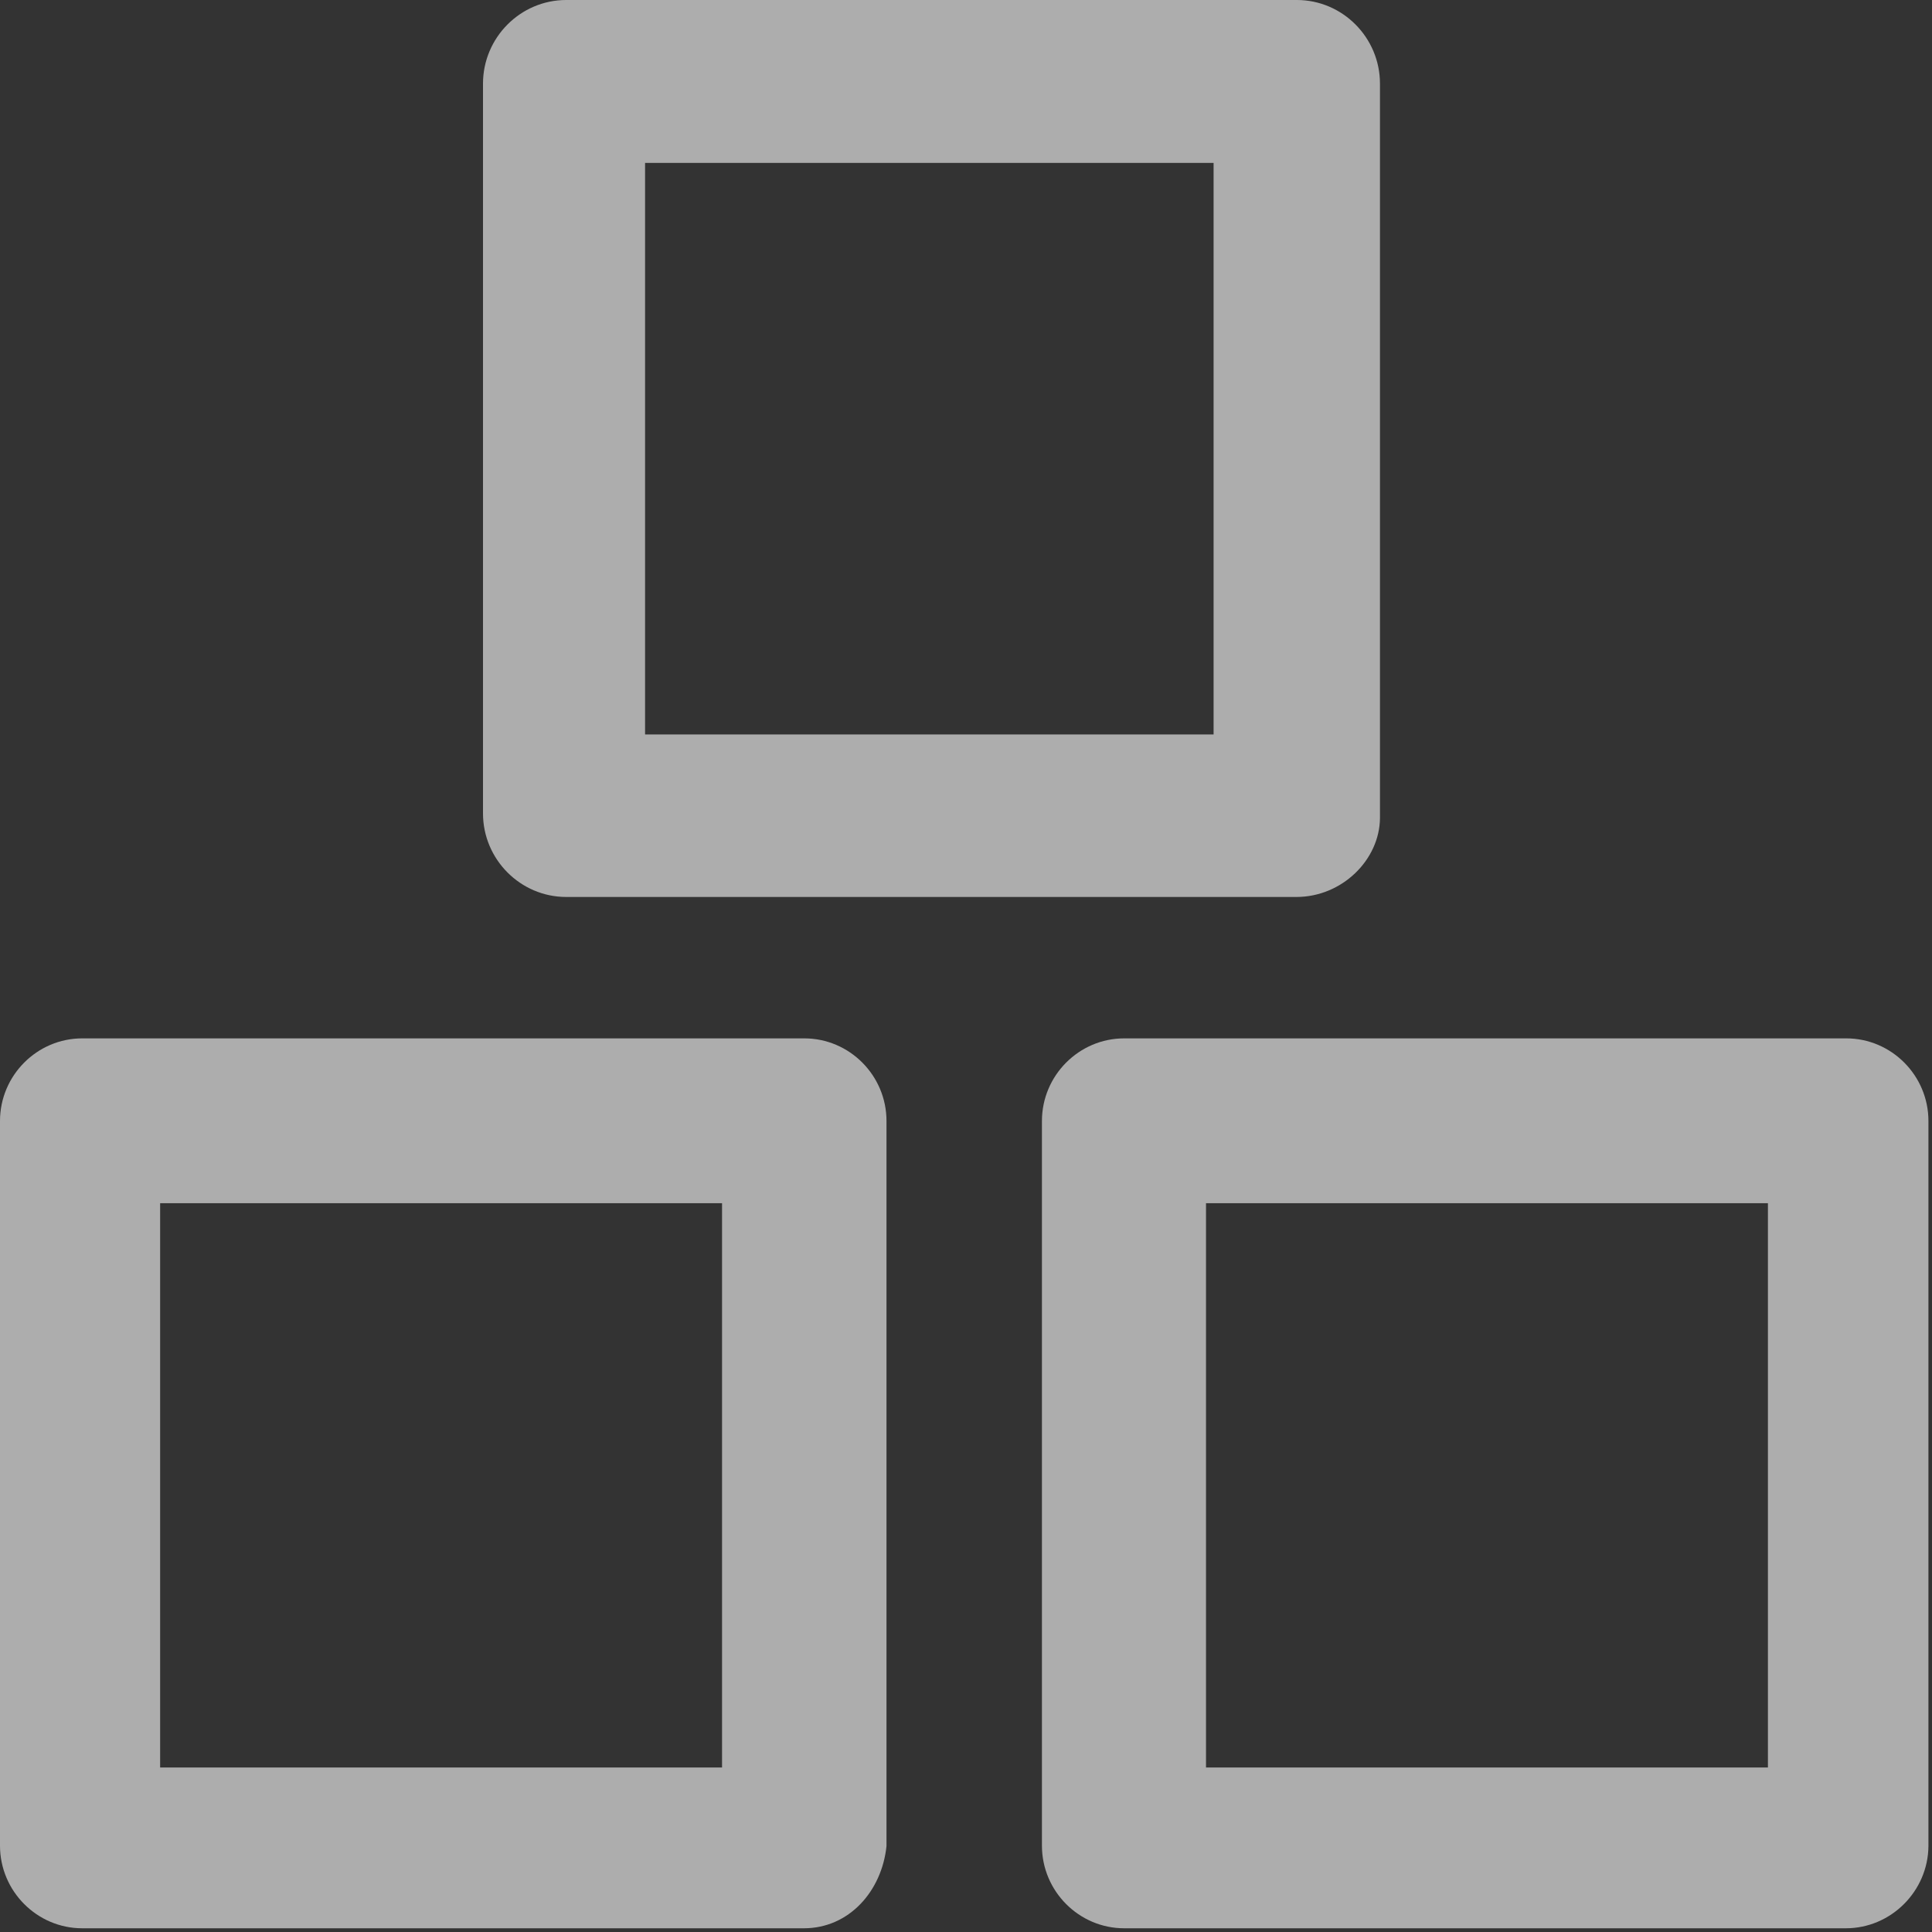 <?xml version="1.0" encoding="UTF-8"?>
<svg width="26px" height="26px" viewBox="0 0 26 26" version="1.1" xmlns="http://www.w3.org/2000/svg" xmlns:xlink="http://www.w3.org/1999/xlink">
    <rect x="0" y="0" width="26" height="26" fill="#333333" stroke="none"/>
    <!-- Generator: Sketch 48.2 (47327) - http://www.bohemiancoding.com/sketch -->
    <title>Inventory</title>
    <desc>Created with Sketch.</desc>
    <defs></defs>
    <g id="Global-Nav" stroke="none" stroke-width="1" fill="none" fill-rule="evenodd" transform="translate(-19, -405)" opacity="0.6">
        <g id="Inventory" transform="translate(19, 405)" fill="#FFFFFF" fill-rule="nonzero">
            <path d="M17.446,12.071 L7.62,12.071 C7.004,12.071 6.5,11.565 6.5,10.946 L6.5,1.126 C6.5,0.506 7.004,0 7.62,0 L17.452,0 C18.068,0 18.571,0.506 18.571,1.126 L18.571,11.01 C18.566,11.57 18.062,12.071 17.446,12.071 Z M8.681,9.884 L16.332,9.884 L16.332,2.192 L8.681,2.192 L8.681,9.884 Z" id="Shape"></path>
            <g id="Group" transform="translate(0, 13.929)">
                <path d="M10.818,12.021 L1.107,12.021 C0.498,12.021 0,11.521 0,10.909 L0,1.157 C0,0.545 0.498,0.045 1.107,0.045 L10.824,0.045 C11.433,0.045 11.93,0.545 11.93,1.157 L11.93,10.915 C11.867,11.521 11.427,12.021 10.818,12.021 Z M2.155,9.857 L9.717,9.857 L9.717,2.263 L2.155,2.263 L2.155,9.857 Z" id="Shape"></path>
                <path d="M24.84,12.021 L15.129,12.021 C14.52,12.021 14.022,11.521 14.022,10.909 L14.022,1.157 C14.022,0.545 14.52,0.045 15.129,0.045 L24.846,0.045 C25.455,0.045 25.952,0.545 25.952,1.157 L25.952,10.915 C25.947,11.521 25.449,12.021 24.84,12.021 Z M16.23,9.857 L23.792,9.857 L23.792,2.263 L16.23,2.263 L16.23,9.857 Z" id="Shape"></path>
            </g>
        </g>
    </g>
</svg>